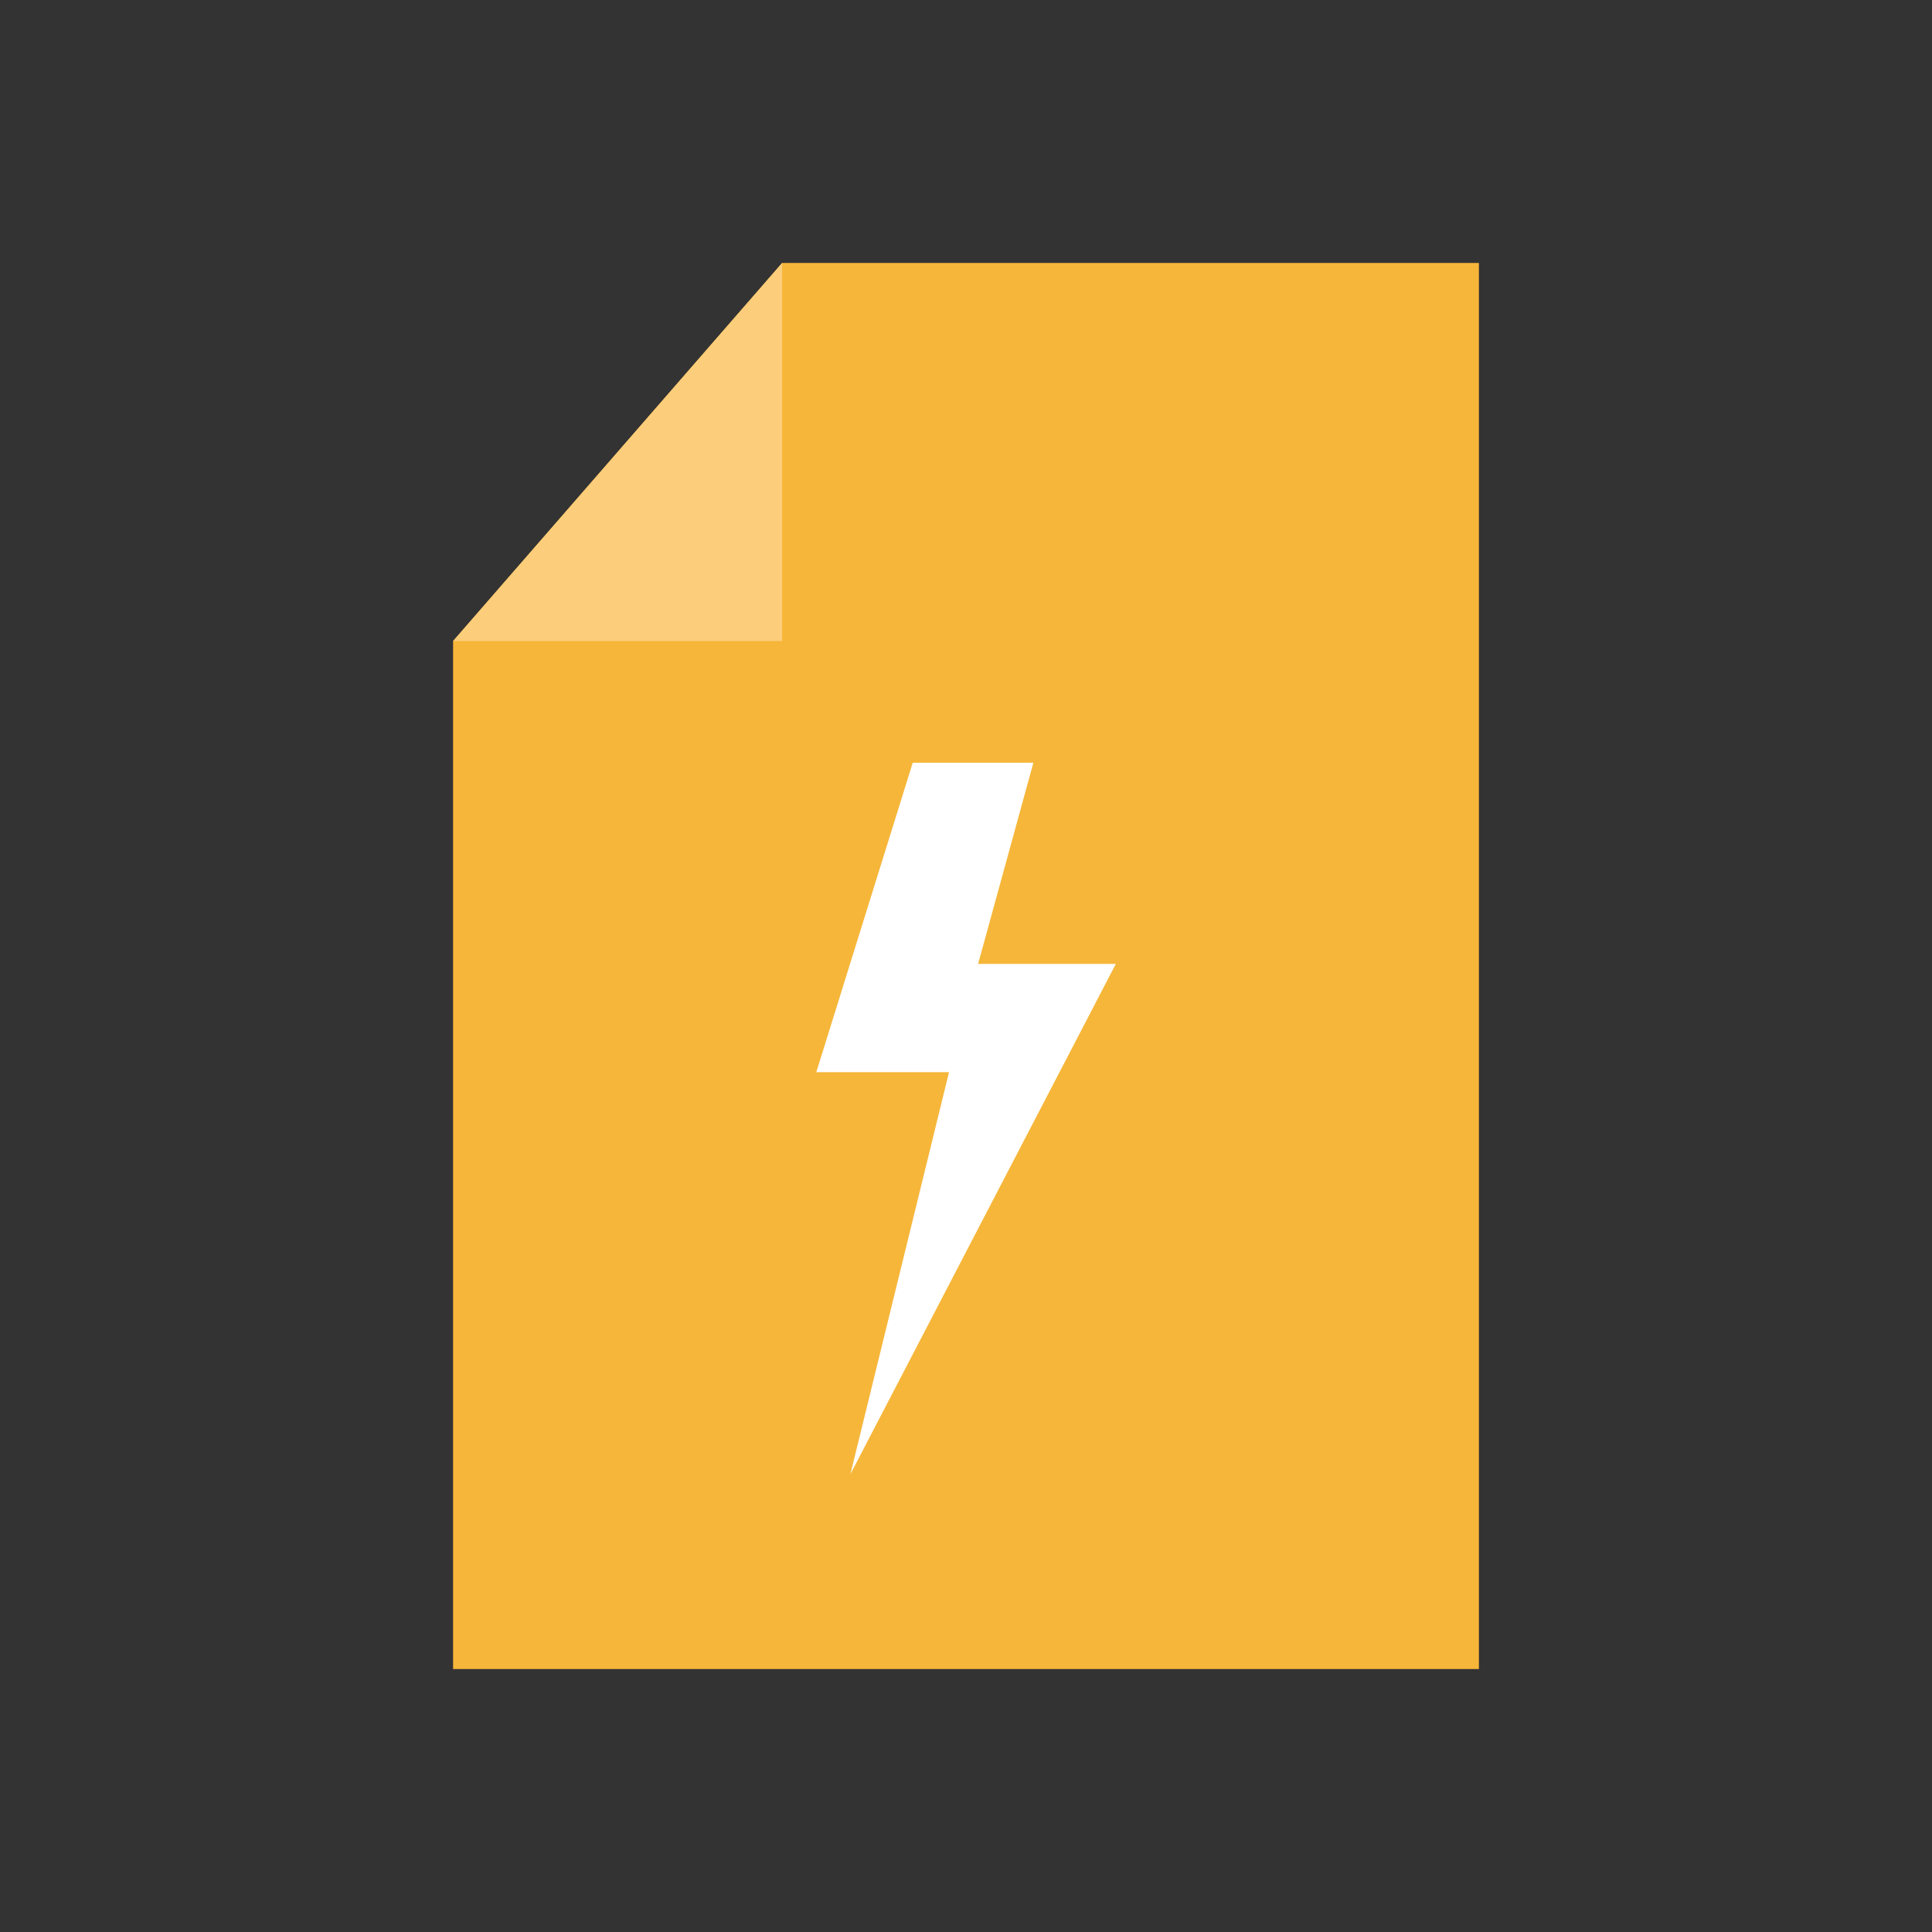 <?xml version="1.0" encoding="utf-8"?>
<!-- Generator: Adobe Illustrator 17.0.0, SVG Export Plug-In . SVG Version: 6.00 Build 0)  -->
<!DOCTYPE svg PUBLIC "-//W3C//DTD SVG 1.1//EN" "http://www.w3.org/Graphics/SVG/1.1/DTD/svg11.dtd">
<svg version="1.1" id="Calque_1" xmlns="http://www.w3.org/2000/svg" xmlns:xlink="http://www.w3.org/1999/xlink" x="0px" y="0px"
	 width="60px" height="60px" viewBox="0 0 60 60" enable-background="new 0 0 60 60" xml:space="preserve">
<rect x="0" y="0" width="60" height="60" fill="#333333" stroke="none"/>
<polygon fill="#F6B639" points="45.929,8.166 24.29,8.166 14.071,19.908 14.071,51.834 45.929,51.834 "/>
<polygon fill="#FCCD7A" points="24.29,8.166 14.071,19.908 24.29,19.908 "/>
<g>
	<path fill="#FFFFFF" d="M26.41,45.782l3.063-12.485h-4.122l2.995-9.611h3.747l-1.717,6.249h4.277L26.41,45.782z"/>
</g>
</svg>
